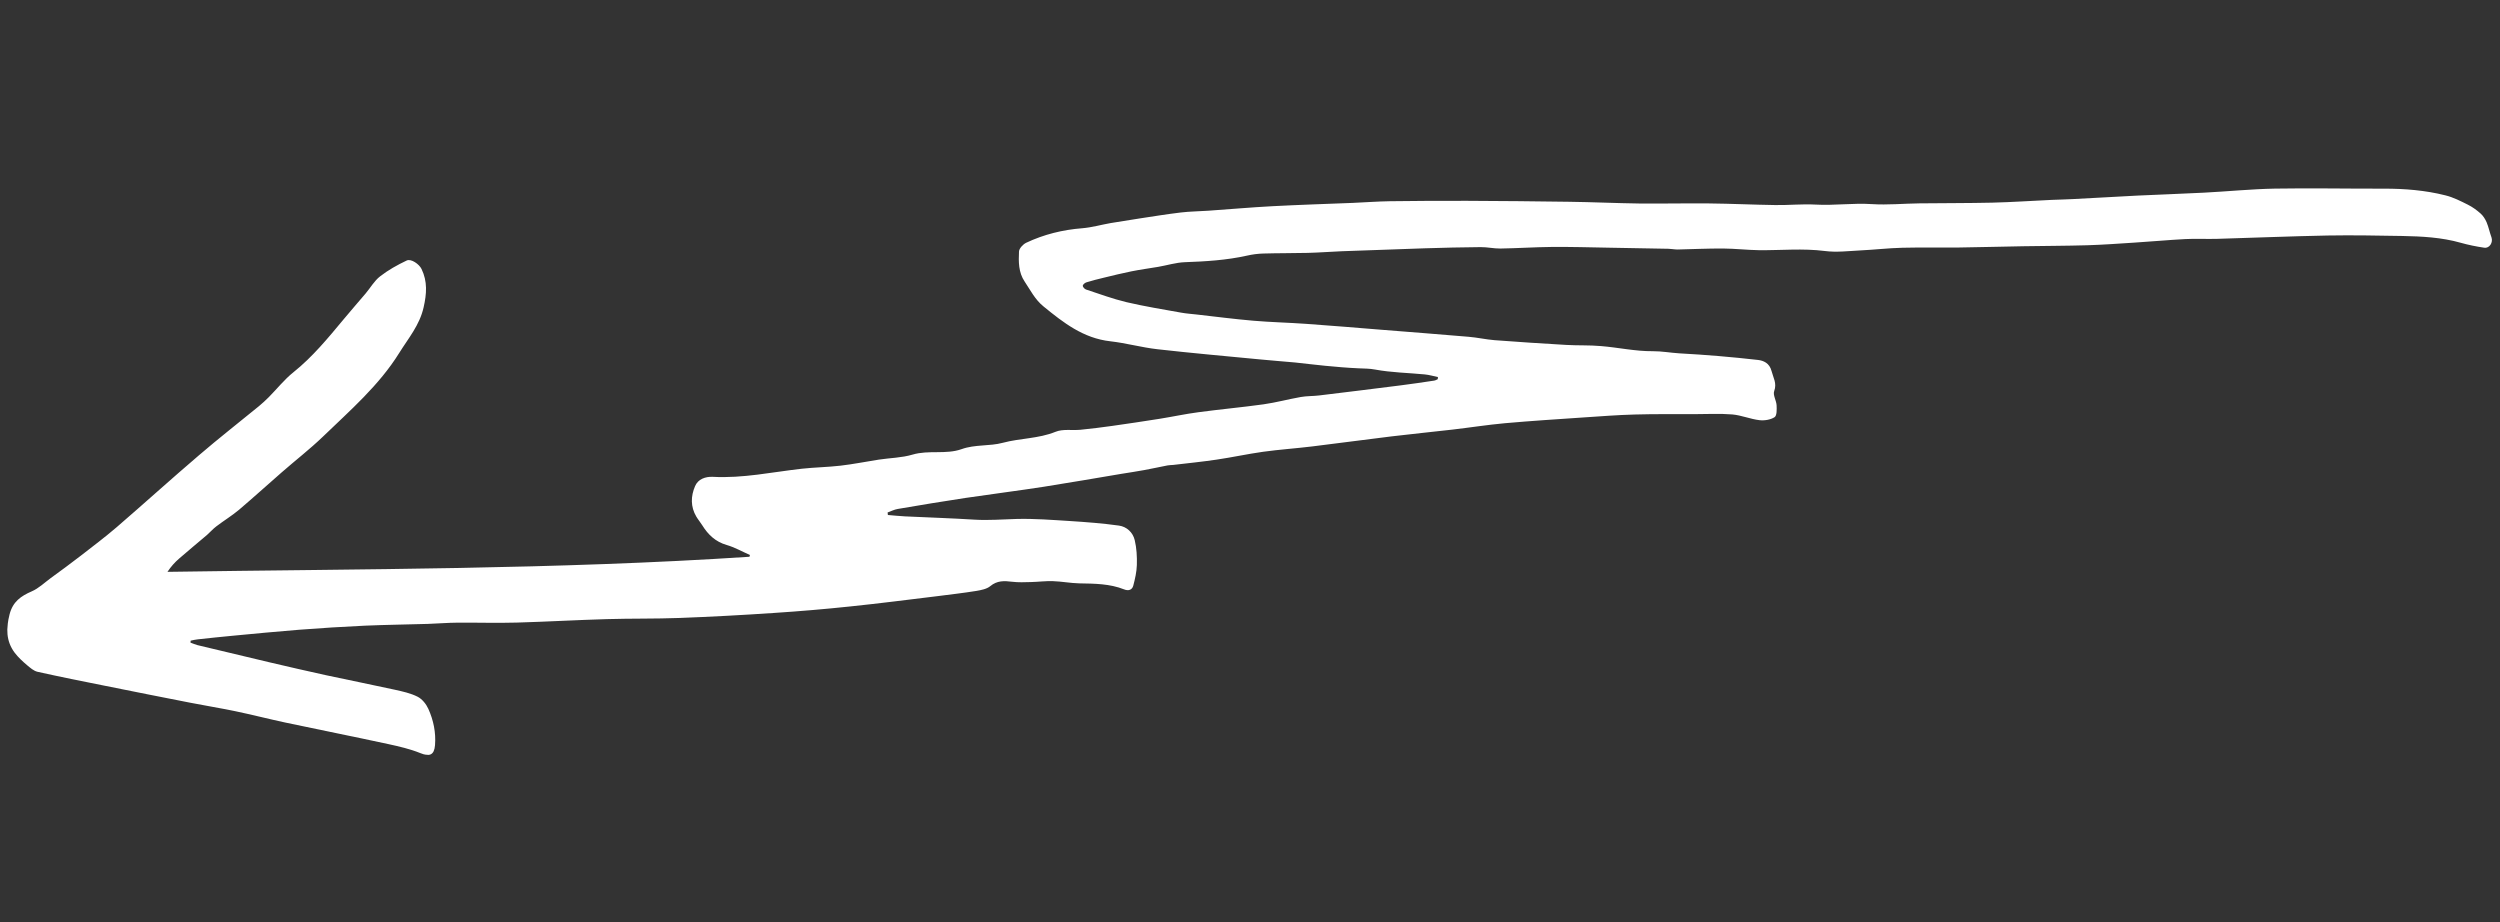<svg width="290" height="107" viewBox="0 0 290 107" fill="none" xmlns="http://www.w3.org/2000/svg">
<rect x="0" y="0" width="290" height="107" fill="#333333" stroke="none"/>
<g clip-path="url(#clip0_6232_2927)">
<path d="M102.998 59.74C103.656 59.793 104.302 59.865 104.961 59.898C107.66 60.026 110.362 60.113 113.057 60.28C114.684 60.381 116.291 60.24 117.909 60.2C119.97 60.145 122.043 60.312 124.11 60.439C126.006 60.562 127.911 60.705 129.796 60.968C130.699 61.091 131.417 61.761 131.626 62.65C131.852 63.581 131.902 64.579 131.875 65.54C131.851 66.34 131.665 67.148 131.461 67.934C131.331 68.435 130.898 68.571 130.403 68.37C128.731 67.704 126.965 67.702 125.202 67.67C124.181 67.648 123.154 67.445 122.133 67.413C121.292 67.385 120.441 67.497 119.596 67.519C118.862 67.54 118.127 67.571 117.402 67.483C116.488 67.369 115.668 67.333 114.873 67.991C114.464 68.329 113.823 68.448 113.273 68.544C111.738 68.792 110.189 68.968 108.649 69.165C105.315 69.568 101.99 70.002 98.651 70.345C95.697 70.658 92.727 70.91 89.762 71.103C86.11 71.35 82.462 71.547 78.809 71.684C76.002 71.789 73.197 71.734 70.391 71.818C66.912 71.919 63.425 72.119 59.945 72.22C57.653 72.286 55.361 72.211 53.072 72.228C51.928 72.236 50.786 72.334 49.64 72.372C47.206 72.447 44.776 72.472 42.35 72.577C39.792 72.692 37.241 72.857 34.687 73.052C32.102 73.255 29.523 73.509 26.936 73.752C25.611 73.876 24.275 74.019 22.95 74.163C22.666 74.19 22.39 74.258 22.114 74.316C22.108 74.396 22.102 74.466 22.096 74.545C22.36 74.637 22.611 74.757 22.886 74.83C25.7 75.508 28.516 76.177 31.331 76.845C33.477 77.349 35.635 77.844 37.794 78.319C40.456 78.895 43.132 79.422 45.794 80.008C46.7 80.211 47.627 80.406 48.447 80.823C48.967 81.086 49.441 81.676 49.688 82.228C50.283 83.55 50.58 84.968 50.462 86.444C50.368 87.6 49.821 87.796 48.752 87.359C47.577 86.883 46.316 86.591 45.064 86.319C41.09 85.457 37.101 84.664 33.126 83.822C31.173 83.403 29.247 82.907 27.294 82.499C25.557 82.138 23.804 81.856 22.066 81.515C18.777 80.869 15.488 80.223 12.201 79.556C9.585 79.034 6.968 78.512 4.367 77.931C3.913 77.835 3.502 77.46 3.125 77.149C2.618 76.717 2.114 76.255 1.706 75.72C0.682 74.353 0.701 72.88 1.112 71.258C1.491 69.794 2.416 69.146 3.685 68.596C4.485 68.249 5.16 67.592 5.885 67.058C7.058 66.2 8.241 65.342 9.386 64.451C10.778 63.369 12.187 62.309 13.524 61.163C16.726 58.401 19.854 55.564 23.076 52.814C25.35 50.86 27.716 49.014 30.036 47.115C30.434 46.786 30.814 46.435 31.185 46.064C32.135 45.107 32.985 44.022 34.035 43.183C36.255 41.406 38.036 39.232 39.836 37.07C40.681 36.044 41.563 35.052 42.417 34.038C42.972 33.38 43.418 32.583 44.081 32.065C45.024 31.328 46.095 30.733 47.18 30.218C47.691 29.978 48.63 30.646 48.897 31.199C49.602 32.66 49.498 34.067 49.139 35.653C48.671 37.732 47.365 39.242 46.316 40.933C43.964 44.716 40.611 47.606 37.456 50.653C35.944 52.106 34.275 53.396 32.7 54.774C31.038 56.225 29.403 57.708 27.723 59.138C26.894 59.833 25.955 60.4 25.089 61.062C24.705 61.352 24.384 61.728 24.017 62.049C22.939 62.966 21.843 63.87 20.775 64.798C20.279 65.229 19.838 65.715 19.427 66.334C41.978 65.986 64.475 66.064 86.936 64.585C86.952 64.516 86.978 64.448 86.993 64.379C86.092 63.985 85.219 63.483 84.288 63.217C82.994 62.842 82.137 62.02 81.462 60.933C81.249 60.585 80.974 60.271 80.771 59.924C80.091 58.776 80.129 57.555 80.624 56.401C80.972 55.566 81.838 55.275 82.678 55.312C86.174 55.504 89.585 54.756 93.027 54.371C94.505 54.209 96.001 54.19 97.49 54.019C98.978 53.848 100.457 53.546 101.951 53.315C103.251 53.119 104.596 53.107 105.85 52.736C107.731 52.176 109.721 52.748 111.539 52.102C113.11 51.536 114.776 51.781 116.324 51.364C118.334 50.824 120.455 50.894 122.436 50.091C123.287 49.738 124.364 49.946 125.335 49.853C126.558 49.731 127.785 49.579 129.002 49.407C130.849 49.144 132.687 48.871 134.527 48.578C136.031 48.338 137.512 48.016 139.023 47.817C141.538 47.478 144.064 47.25 146.571 46.901C148.022 46.696 149.437 46.309 150.883 46.054C151.575 45.929 152.305 45.958 153.004 45.874C156.165 45.497 159.317 45.099 162.479 44.702C163.776 44.536 165.066 44.349 166.356 44.152C166.508 44.134 166.645 44.045 166.78 43.985C166.787 43.906 166.794 43.816 166.8 43.736C166.297 43.635 165.787 43.484 165.28 43.433C163.349 43.247 161.394 43.22 159.507 42.867C158.854 42.744 158.262 42.757 157.632 42.726C156.322 42.671 155.007 42.554 153.703 42.429C152.538 42.325 151.377 42.161 150.213 42.047C148.859 41.918 147.501 41.829 146.148 41.69C142.176 41.309 138.211 40.959 134.244 40.509C132.415 40.301 130.62 39.795 128.791 39.588C125.659 39.235 123.356 37.434 121.041 35.542C120.043 34.729 119.528 33.654 118.856 32.657C118.139 31.596 118.148 30.363 118.204 29.173C118.222 28.823 118.662 28.347 119.027 28.166C121.093 27.189 123.273 26.652 125.554 26.475C126.655 26.383 127.744 26.07 128.833 25.877C129.962 25.687 131.09 25.507 132.217 25.337C133.802 25.094 135.388 24.84 136.978 24.648C138.032 24.522 139.105 24.518 140.165 24.443C142.647 24.272 145.123 24.05 147.601 23.919C150.704 23.758 153.812 23.657 156.912 23.536C158.352 23.472 159.785 23.366 161.222 23.342C164.224 23.303 167.236 23.285 170.234 23.296C174.176 23.313 178.106 23.349 182.044 23.406C184.74 23.442 187.438 23.57 190.144 23.607C192.84 23.634 195.544 23.571 198.241 23.598C200.807 23.624 203.365 23.75 205.93 23.787C207.484 23.812 209.052 23.647 210.6 23.732C212.787 23.858 214.95 23.531 217.136 23.677C218.962 23.794 220.813 23.612 222.65 23.59C225.462 23.556 228.28 23.572 231.084 23.508C233.406 23.454 235.717 23.289 238.033 23.185C238.828 23.149 239.621 23.142 240.408 23.096C242.916 22.967 245.426 22.818 247.935 22.689C250.513 22.566 253.088 22.483 255.657 22.349C258.407 22.209 261.148 21.929 263.891 21.879C268.101 21.807 272.307 21.896 276.522 21.884C278.94 21.879 281.332 22.072 283.672 22.662C284.577 22.885 285.435 23.325 286.274 23.744C286.804 24.008 287.297 24.368 287.746 24.766C288.046 25.031 288.286 25.411 288.447 25.785C288.682 26.346 288.795 26.947 289.009 27.526C289.222 28.115 288.783 28.832 288.169 28.733C287.257 28.599 286.339 28.415 285.446 28.162C283.22 27.531 280.931 27.417 278.647 27.373C275.772 27.322 272.887 27.27 270.014 27.319C265.723 27.404 261.445 27.581 257.161 27.707C255.945 27.739 254.716 27.67 253.497 27.733C251.513 27.834 249.541 28.026 247.555 28.146C245.74 28.261 243.933 28.396 242.113 28.45C239.639 28.521 237.171 28.523 234.7 28.564C232.228 28.606 229.764 28.678 227.294 28.71C225.095 28.733 222.892 28.686 220.69 28.739C219.062 28.778 217.441 28.969 215.81 29.048C214.43 29.117 213.031 29.295 211.681 29.116C209.129 28.79 206.59 29.047 204.044 29.022C202.661 29.001 201.279 28.839 199.896 28.828C198.131 28.816 196.368 28.905 194.599 28.943C194.248 28.944 193.893 28.866 193.543 28.858C191.239 28.812 188.935 28.767 186.641 28.732C184.417 28.693 182.195 28.625 179.976 28.646C177.998 28.667 176.021 28.799 174.042 28.83C173.279 28.839 172.521 28.657 171.758 28.666C169.589 28.682 167.418 28.737 165.256 28.804C162.057 28.907 158.858 29.02 155.657 29.143C154.339 29.198 153.016 29.302 151.689 29.335C149.97 29.377 148.246 29.358 146.526 29.41C145.903 29.43 145.274 29.51 144.661 29.651C142.281 30.182 139.871 30.328 137.446 30.414C136.41 30.451 135.38 30.779 134.343 30.956C133.305 31.133 132.261 31.27 131.231 31.478C130.17 31.693 129.126 31.95 128.072 32.206C127.386 32.371 126.711 32.538 126.042 32.745C125.857 32.8 125.621 32.992 125.599 33.14C125.588 33.27 125.808 33.528 125.974 33.582C127.538 34.099 129.097 34.676 130.691 35.056C132.779 35.545 134.908 35.888 137.024 36.269C137.618 36.377 138.216 36.415 138.813 36.483C141 36.73 143.184 37.016 145.376 37.203C147.409 37.377 149.462 37.422 151.497 37.566C154.44 37.773 157.379 38.02 160.32 38.258C163.669 38.528 167.02 38.778 170.357 39.067C171.364 39.148 172.359 39.379 173.365 39.46C176.137 39.673 178.912 39.847 181.688 40.011C183.026 40.089 184.365 40.026 185.7 40.144C187.714 40.306 189.714 40.758 191.712 40.739C192.766 40.733 193.774 40.925 194.802 40.988C197.848 41.153 200.888 41.408 203.92 41.753C204.556 41.825 205.265 42.113 205.501 43.044C205.699 43.823 206.14 44.46 205.806 45.367C205.639 45.815 206.049 46.45 206.085 47.004C206.107 47.477 206.128 48.212 205.853 48.39C205.387 48.694 204.675 48.807 204.099 48.74C203.036 48.614 202.008 48.17 200.952 48.075C199.487 47.957 198.016 48.039 196.541 48.041C194.233 48.045 191.917 48.019 189.615 48.084C187.654 48.137 185.686 48.289 183.719 48.421C180.672 48.627 177.627 48.823 174.595 49.09C172.554 49.276 170.532 49.595 168.496 49.832C166.146 50.104 163.79 50.336 161.44 50.618C158.36 50.991 155.276 51.415 152.196 51.788C150.311 52.018 148.405 52.145 146.528 52.405C144.712 52.66 142.914 53.056 141.097 53.321C139.432 53.568 137.763 53.735 136.092 53.931C135.879 53.954 135.649 53.945 135.435 53.988C134.539 54.157 133.649 54.366 132.753 54.525C131.857 54.693 130.954 54.821 130.059 54.969C127.069 55.471 124.077 55.992 121.08 56.463C118.062 56.932 115.032 57.309 112.016 57.758C109.386 58.158 106.762 58.589 104.138 59.039C103.731 59.107 103.354 59.307 102.961 59.446C102.973 59.547 102.984 59.658 102.996 59.76L102.998 59.74Z" fill="white"/>
</g>
<defs>
<clipPath id="clip0_6232_2927">
<rect width="283.65" height="83.83" fill="white" transform="translate(282.732 106.357) rotate(-175.39)"/>
</clipPath>
</defs>
</svg>
